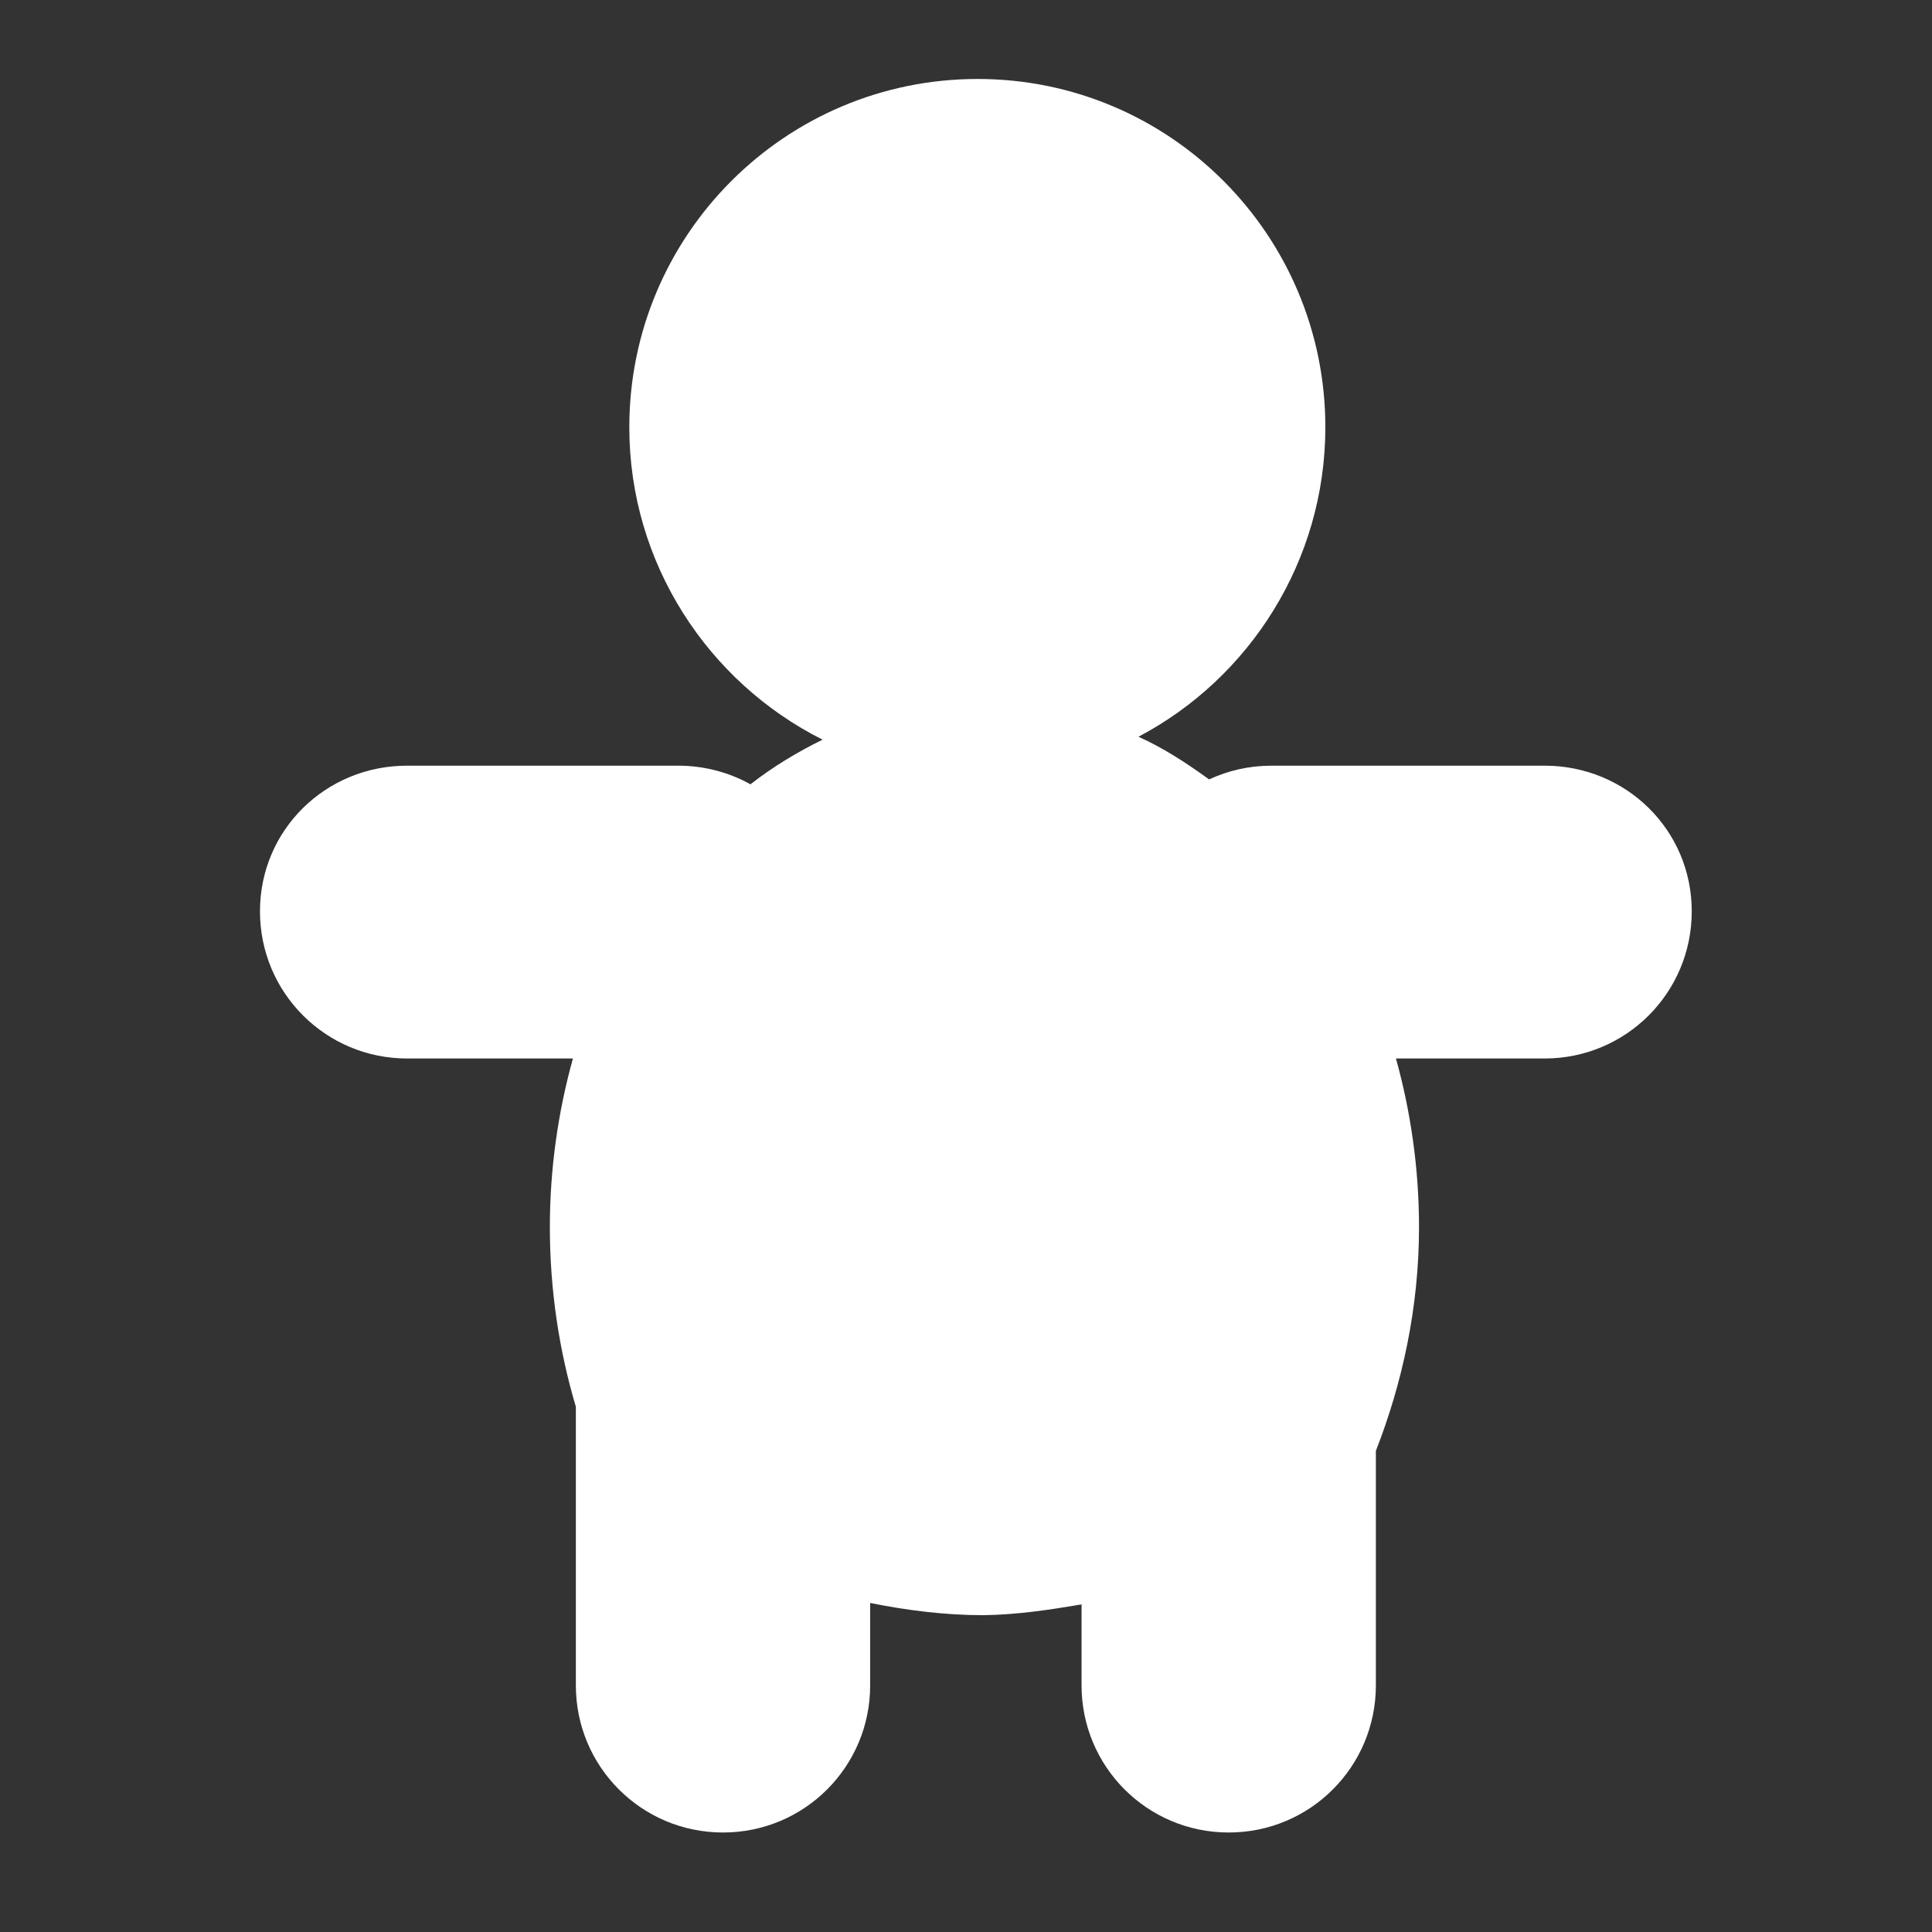 <?xml version="1.0" encoding="UTF-8" standalone="no"?>
<!-- Created with Inkscape (http://www.inkscape.org/) -->
<svg
   xmlns:svg="http://www.w3.org/2000/svg"
   xmlns="http://www.w3.org/2000/svg"
   version="1.0"
   width="100%"
   height="100%"
   viewBox="0 0 48 48"
   id="ontology">
  <rect x="0" y="0" width="48" height="48" fill="#333333" stroke="none"/>
  <defs
     id="defs2385" />
  <path
     d="M 24.288,1.962 C 19.511,1.962 15.635,5.837 15.635,10.614 C 15.635,14.002 17.597,16.951 20.437,18.377 C 19.815,18.682 19.206,19.047 18.645,19.486 C 18.121,19.193 17.5,19.023 16.854,19.023 L 10.115,19.023 C 8.092,19.023 6.459,20.619 6.459,22.642 C 6.459,24.665 8.092,26.298 10.115,26.298 L 14.234,26.298 C 13.868,27.614 13.661,29.028 13.661,30.49 C 13.661,32.05 13.893,33.561 14.307,34.95 C 14.307,34.999 14.307,35.048 14.307,35.096 L 14.307,41.872 C 14.307,43.895 15.94,45.528 17.963,45.528 C 19.986,45.528 21.619,43.895 21.619,41.872 L 21.619,39.825 C 22.521,40.007 23.471,40.129 24.434,40.129 C 25.275,40.117 26.079,39.995 26.871,39.861 L 26.871,41.872 C 26.871,43.895 28.504,45.528 30.527,45.528 C 32.55,45.528 34.183,43.895 34.183,41.872 L 34.183,36.047 C 34.841,34.365 35.255,32.476 35.255,30.49 C 35.255,29.028 35.048,27.614 34.682,26.298 L 38.375,26.298 C 40.398,26.298 42.031,24.665 42.031,22.642 C 42.031,20.619 40.398,19.023 38.375,19.023 L 31.599,19.023 C 31.027,19.023 30.515,19.145 30.04,19.364 C 29.467,18.95 28.906,18.584 28.285,18.304 C 31.039,16.854 32.928,13.941 32.928,10.614 C 32.928,5.837 29.065,1.962 24.288,1.962 z"
     style="fill:#ffffff;stroke-linecap:butt;stroke-linejoin:miter" />
</svg>
